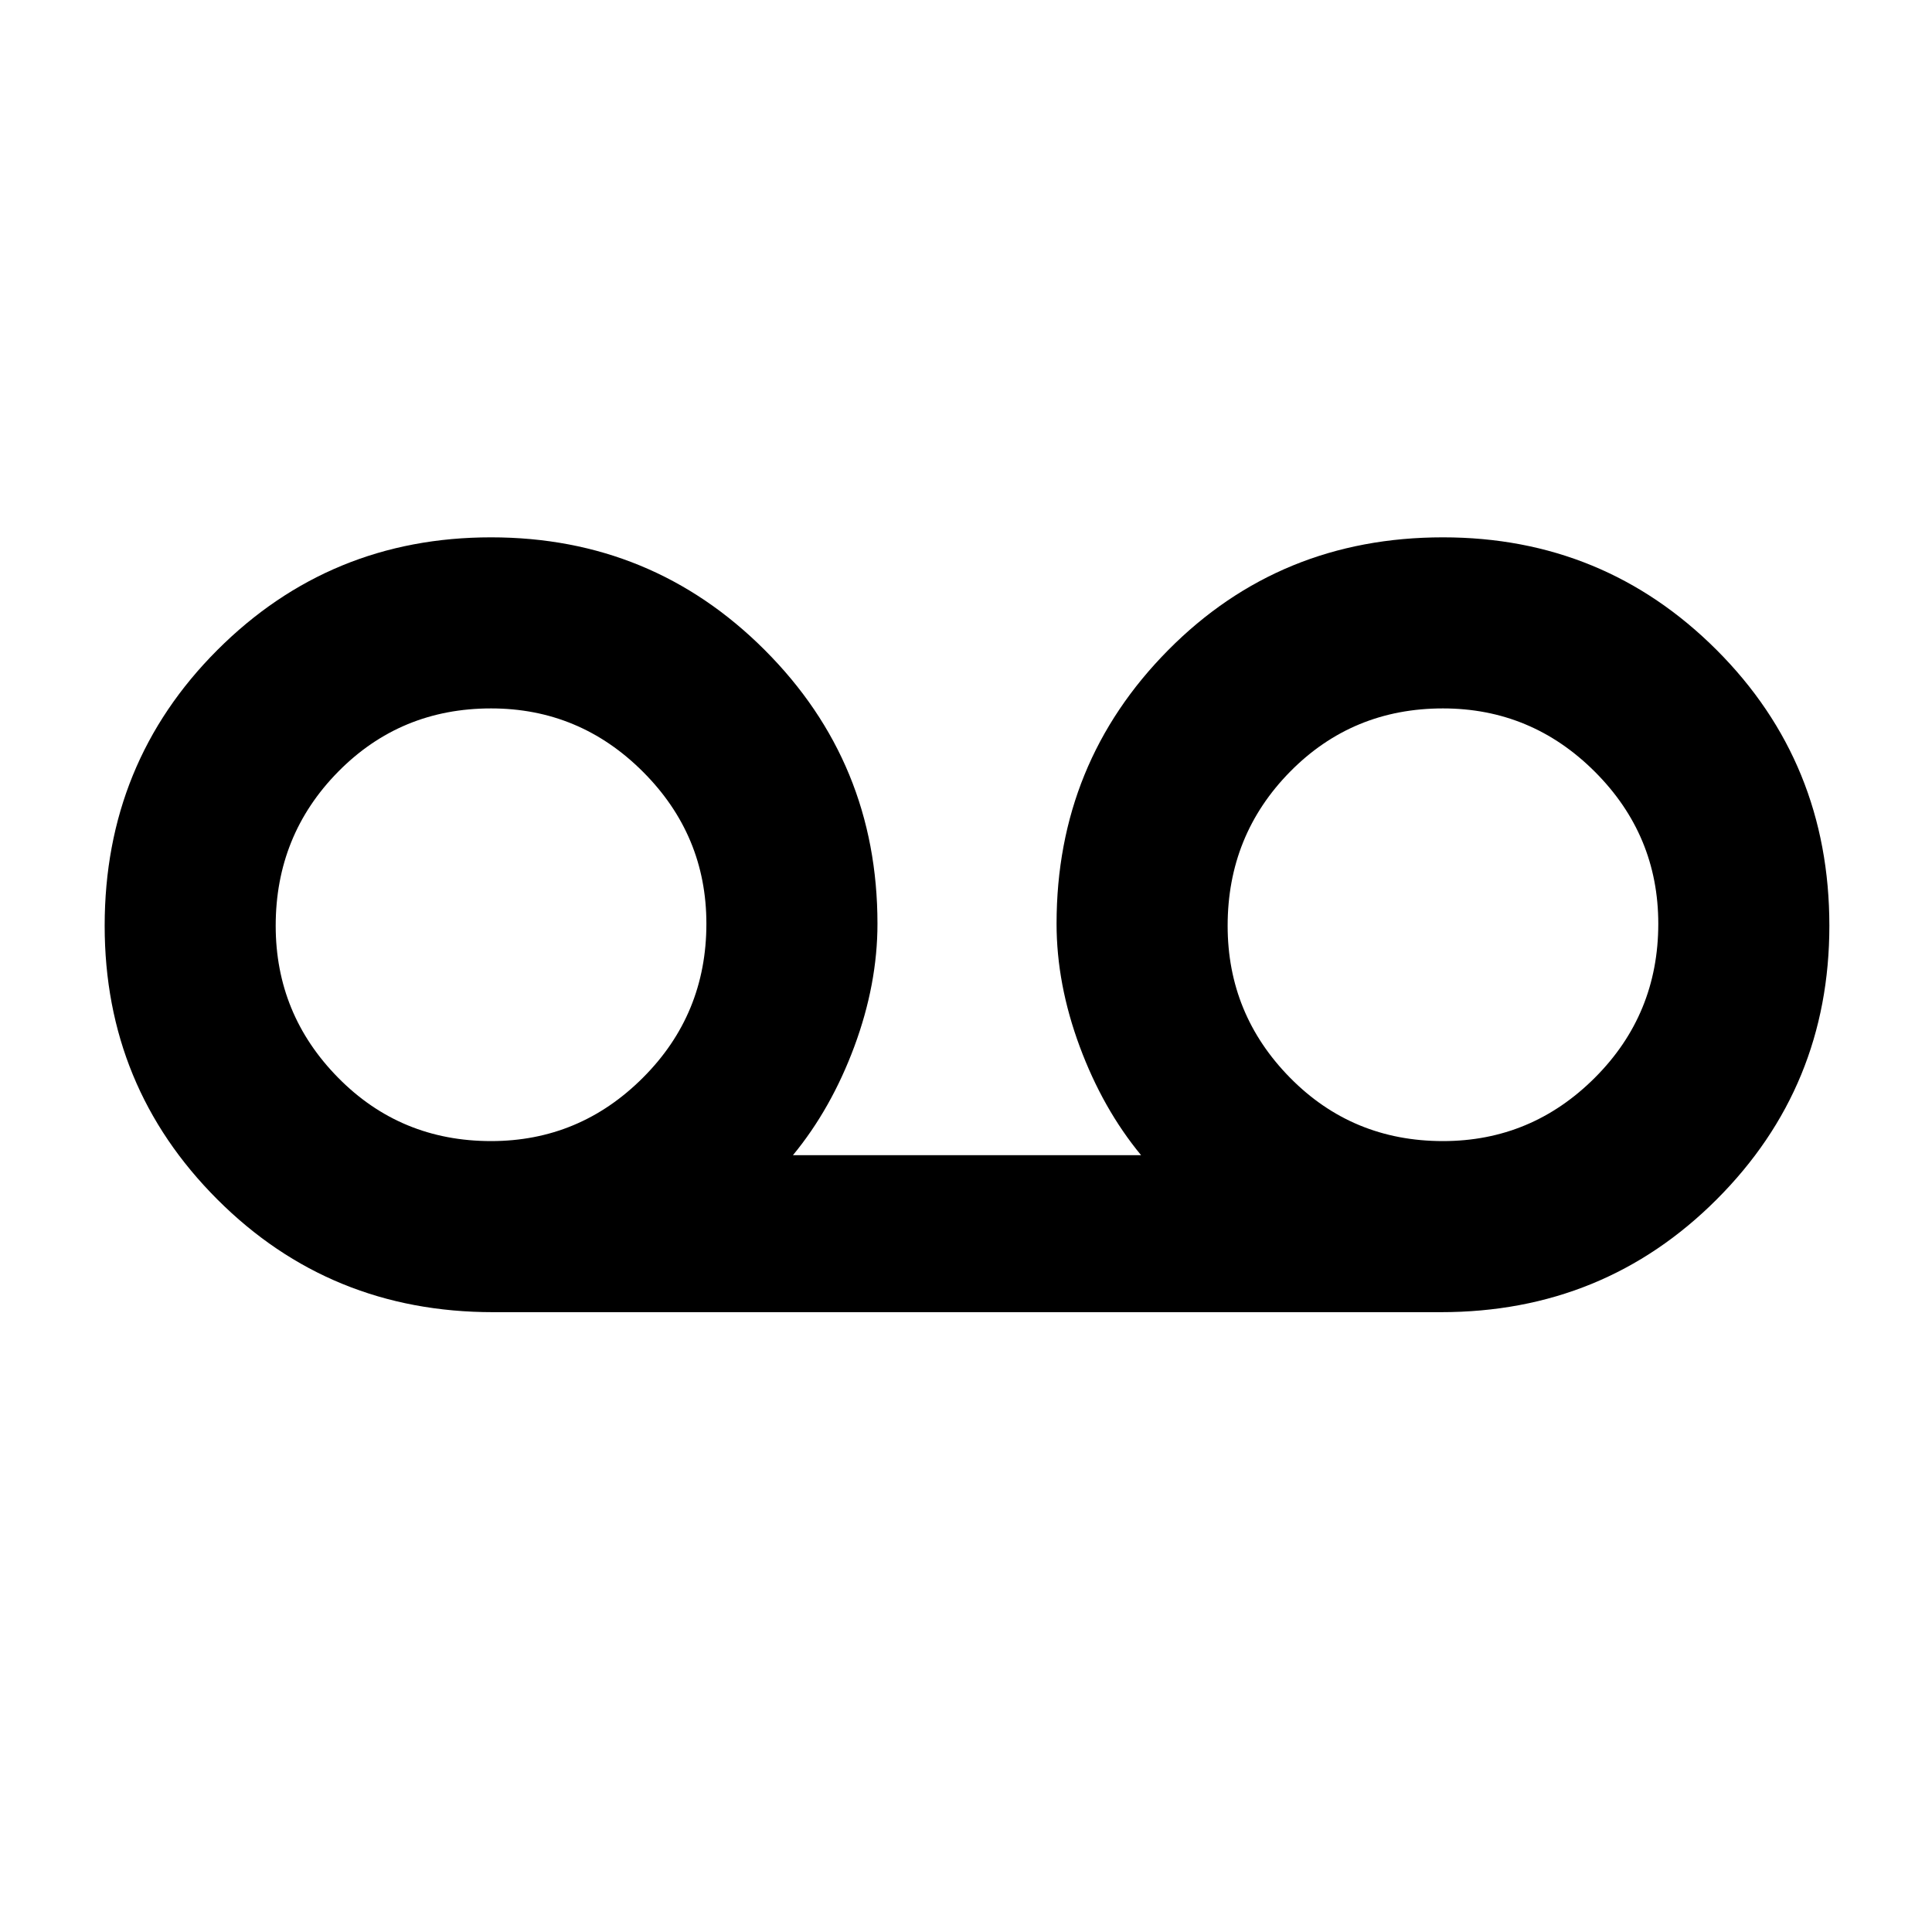 <svg xmlns="http://www.w3.org/2000/svg" height="40" width="40"><path d="M10.208 27.167Q6.833 27.167 4.5 24.833Q2.167 22.5 2.167 19.167Q2.167 15.792 4.5 13.458Q6.833 11.125 10.167 11.125Q13.5 11.125 15.833 13.458Q18.167 15.792 18.167 19.125Q18.167 20.375 17.688 21.667Q17.208 22.958 16.417 23.917H23.625Q22.833 22.958 22.354 21.667Q21.875 20.375 21.875 19.125Q21.875 15.792 24.188 13.458Q26.5 11.125 29.875 11.125Q33.208 11.125 35.542 13.458Q37.875 15.792 37.875 19.167Q37.875 22.5 35.542 24.833Q33.208 27.167 29.833 27.167ZM10.167 23.625Q12 23.625 13.312 22.312Q14.625 21 14.625 19.125Q14.625 17.292 13.312 15.979Q12 14.667 10.167 14.667Q8.292 14.667 7 15.979Q5.708 17.292 5.708 19.167Q5.708 21 7 22.312Q8.292 23.625 10.167 23.625ZM29.875 23.625Q31.708 23.625 33.021 22.312Q34.333 21 34.333 19.125Q34.333 17.292 33.021 15.979Q31.708 14.667 29.875 14.667Q28 14.667 26.708 15.979Q25.417 17.292 25.417 19.167Q25.417 21 26.708 22.312Q28 23.625 29.875 23.625ZM10.167 19.208Q10.167 19.208 10.167 19.208Q10.167 19.208 10.167 19.208Q10.167 19.208 10.167 19.208Q10.167 19.208 10.167 19.208Q10.167 19.208 10.167 19.208Q10.167 19.208 10.167 19.208Q10.167 19.208 10.167 19.208Q10.167 19.208 10.167 19.208ZM29.917 19.208Q29.917 19.208 29.917 19.208Q29.917 19.208 29.917 19.208Q29.917 19.208 29.917 19.208Q29.917 19.208 29.917 19.208Q29.917 19.208 29.917 19.208Q29.917 19.208 29.917 19.208Q29.917 19.208 29.917 19.208Q29.917 19.208 29.917 19.208Z"/></svg>